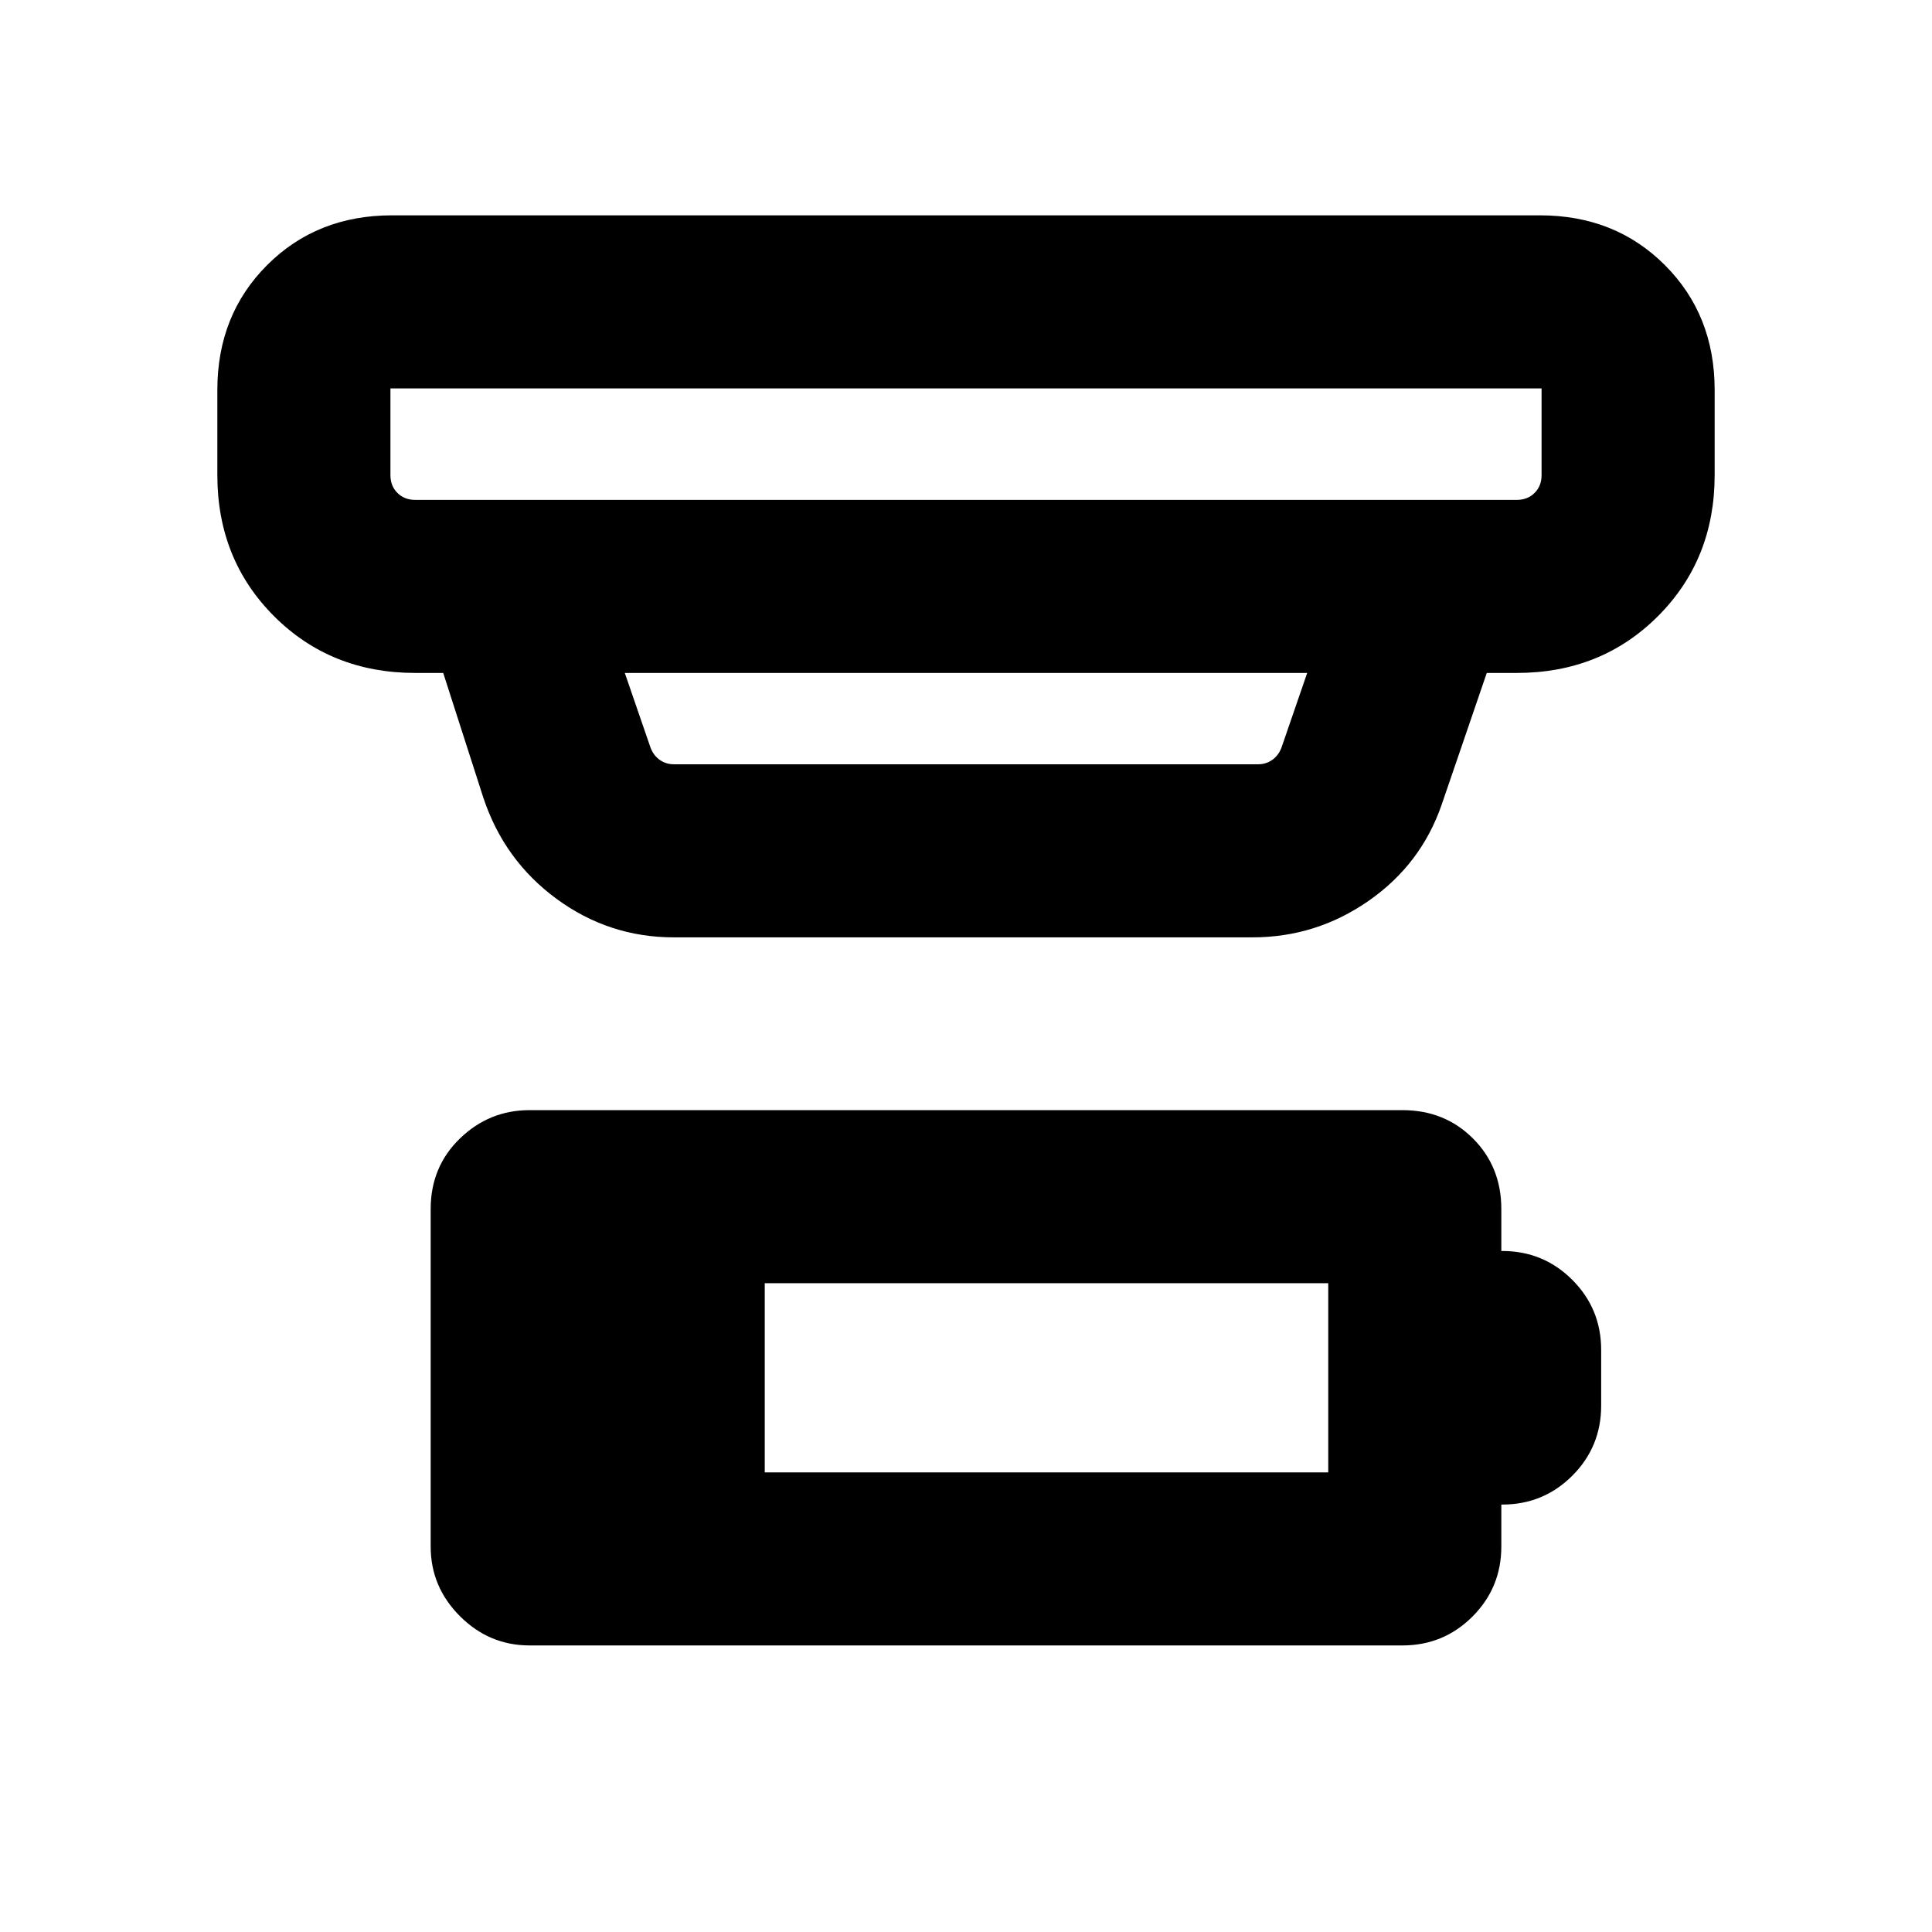 <svg xmlns="http://www.w3.org/2000/svg" height="24" viewBox="0 -960 960 960" width="24"><path d="M380-228.39h280v-94H380v94Zm-116.84 86q-20.08 0-34.62-14.54Q214-171.46 214-191.54v-167.69q0-20.99 14.54-35.07 14.54-14.08 34.62-14.08h433.68q20.99 0 35.07 14.08Q746-380.22 746-359.23v20.84h.46q20.46 0 34.81 14.35 14.34 14.35 14.34 34.81v27.69q0 20.46-14.34 34.81-14.35 14.34-34.81 14.34H746v20.85q0 20.46-14.35 34.81-14.34 14.34-34.81 14.34H263.16ZM194-767v43.08q0 5.38 3.46 8.84 3.46 3.47 8.85 3.47h547.38q5.39 0 8.85-3.47 3.46-3.46 3.46-8.84V-767H194Zm116.46 141.38 12.85 37.31q1.54 3.85 4.61 5.96 3.08 2.12 6.93 2.12h290.3q3.85 0 6.93-2.12 3.07-2.11 4.61-5.96l12.85-37.31H310.46Zm24.39 131.39q-32.21 0-58.27-19.11-26.07-19.12-36.43-50.35l-19.92-61.93h-13.92q-41.92 0-70.12-28.19Q108-682 108-723.92v-42.31q0-37.31 24.73-62.04Q157.46-853 194.77-853h570.46q37.31 0 62.04 24.73Q852-803.54 852-766.23v42.31q0 41.92-28.19 70.11-28.2 28.19-70.12 28.19h-14.92l-22.39 65.39q-10.23 29.69-36.3 47.84-26.08 18.16-57.77 18.16H334.85ZM194-767v55.39V-767Z"/></svg>